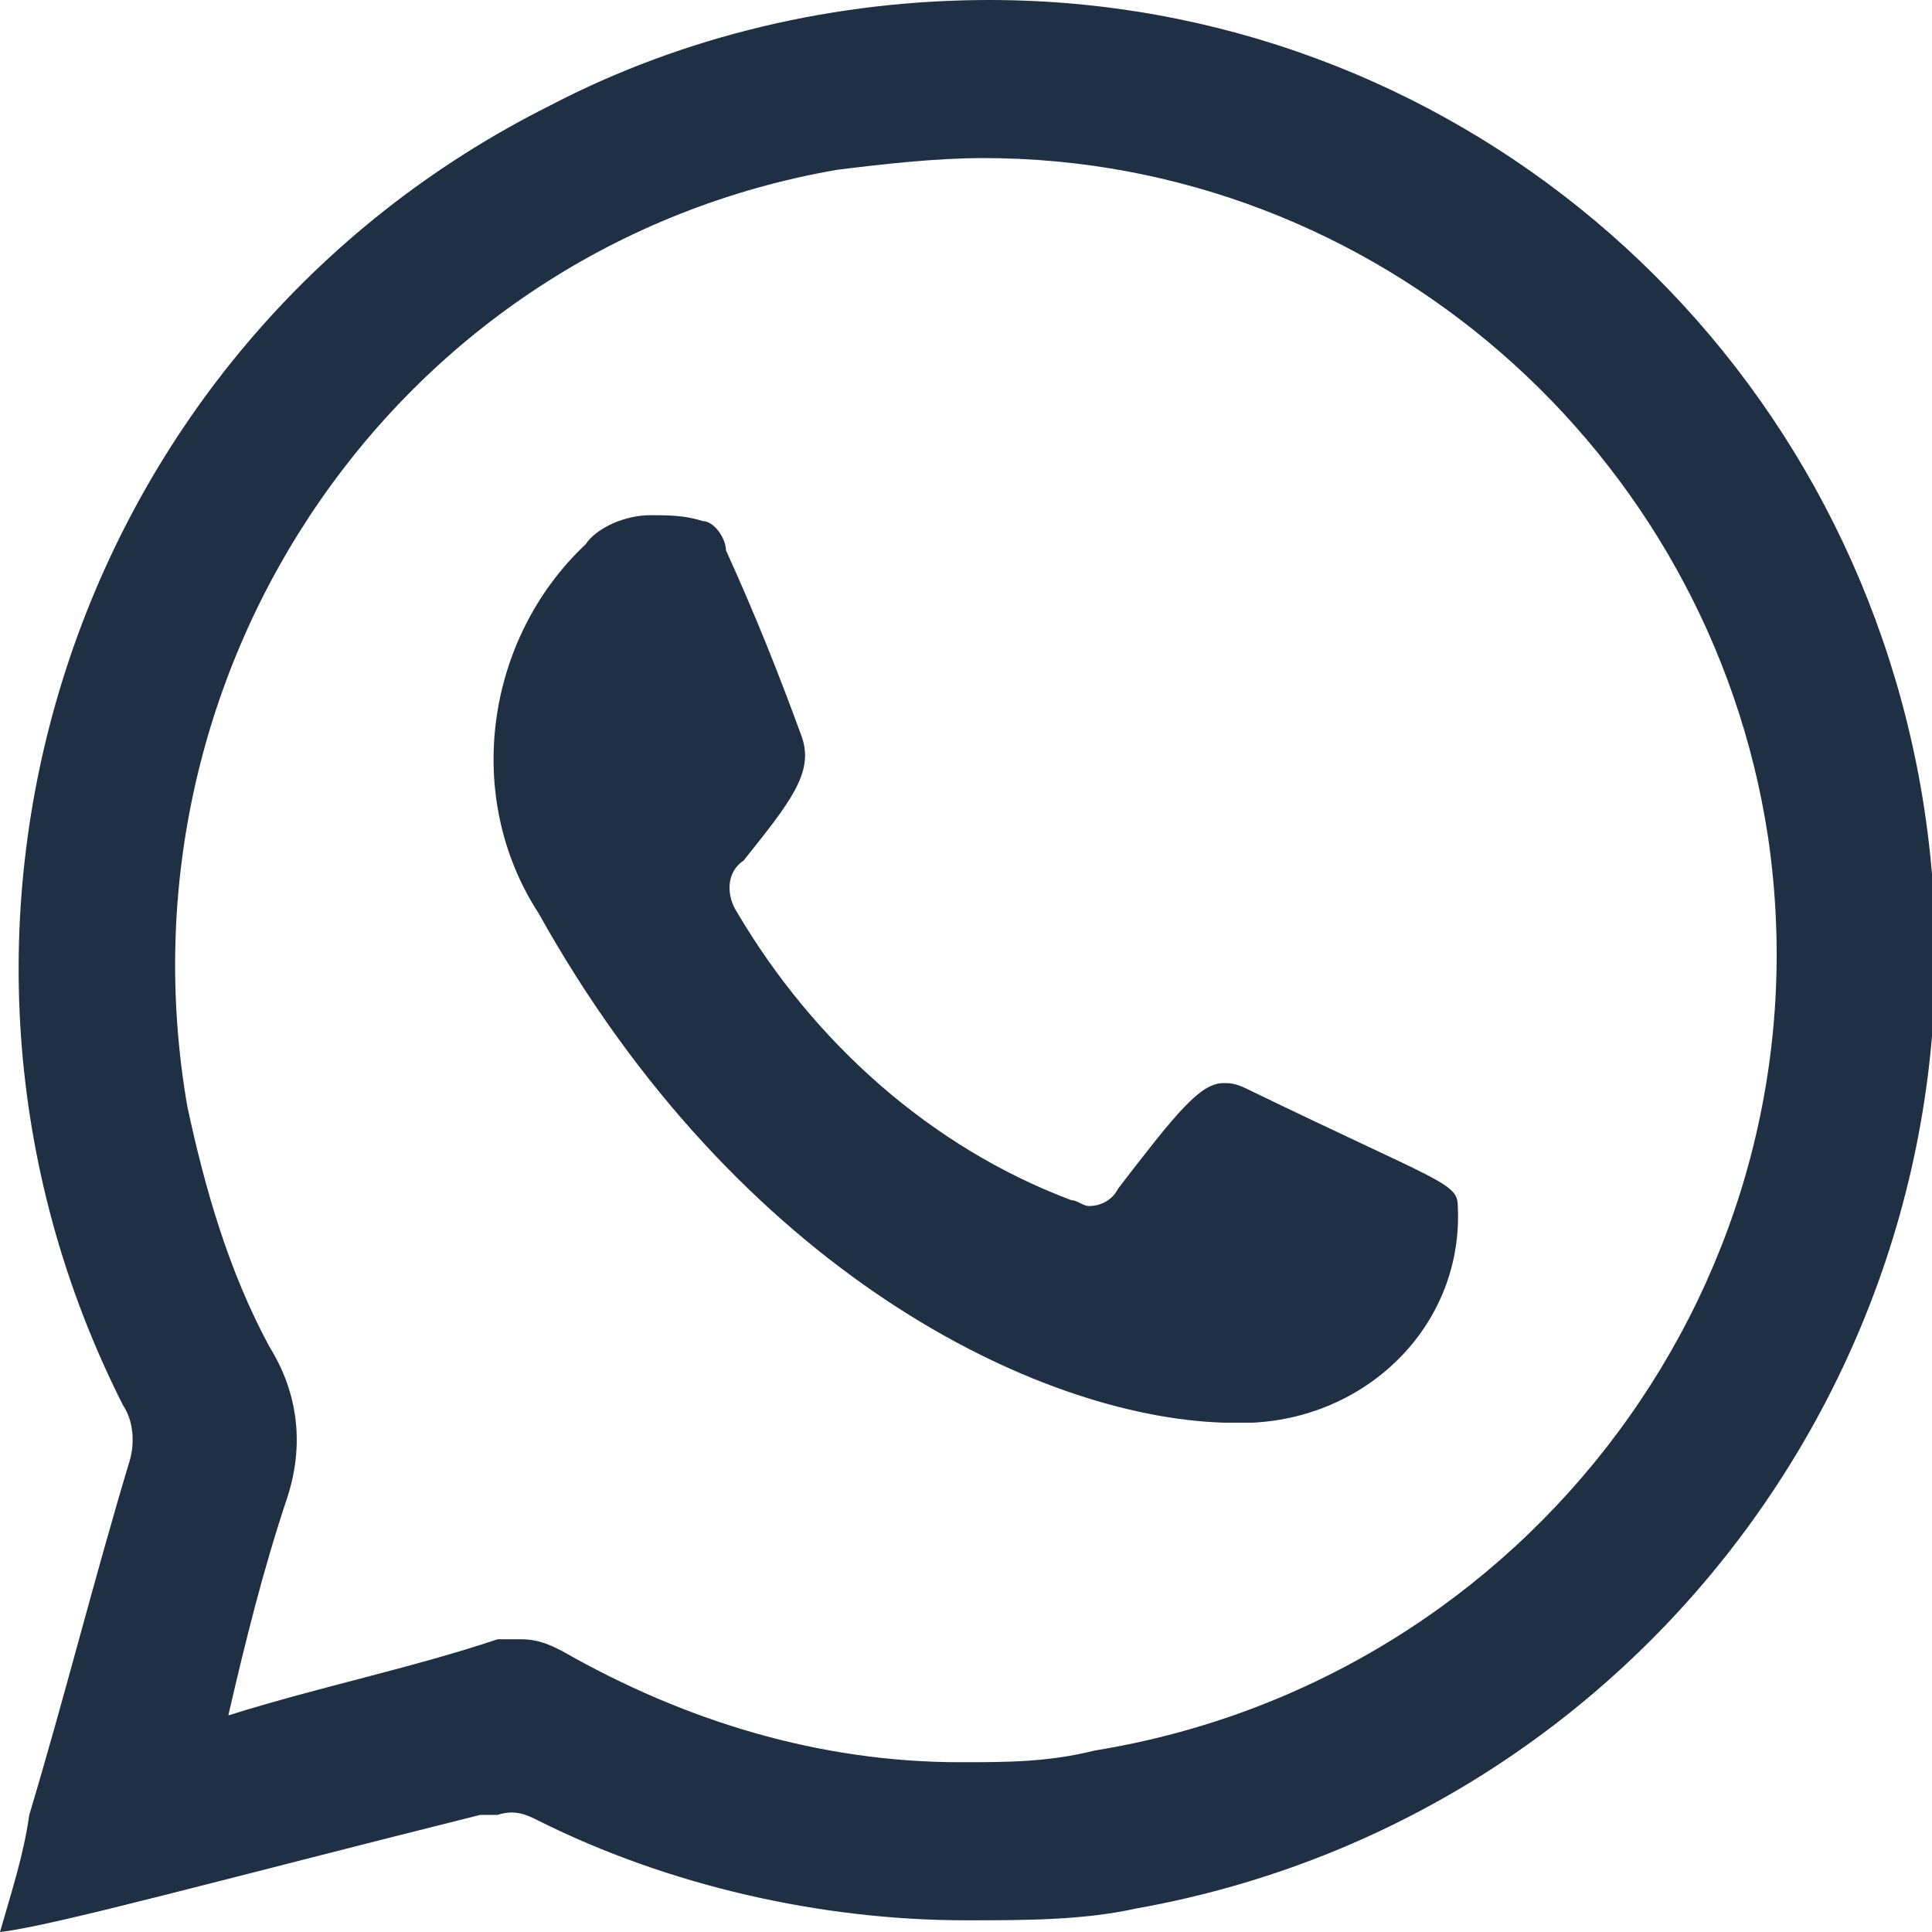 <?xml version="1.0" encoding="utf-8"?>
<!-- Generator: Adobe Illustrator 24.0.2, SVG Export Plug-In . SVG Version: 6.00 Build 0)  -->
<svg version="1.1" id="Layer_1" xmlns="http://www.w3.org/2000/svg" xmlns:xlink="http://www.w3.org/1999/xlink" x="0px" y="0px"
	 viewBox="0 0 33 33" style="enable-background:new 0 0 33 33;" xml:space="preserve">
<style type="text/css">
	.st0{fill:#1F2F44;}
</style>
<title>Asset 11@3x1</title>
<g id="Layer_2_1_">
	<g id="Layer_1-2">
		<path class="st0" d="M11.1,8.8c0.3,0,0.6,0,0.9,0.1c0.2,0,0.4,0.3,0.4,0.5c0.5,1.1,0.9,2.1,1.3,3.2c0.2,0.6-0.2,1.1-1,2.1
			c-0.3,0.2-0.3,0.6-0.1,0.9c1.3,2.2,3.3,4,5.7,4.9c0.1,0,0.2,0.1,0.3,0.1c0.2,0,0.4-0.1,0.5-0.3c1-1.3,1.4-1.8,1.8-1.8
			c0.1,0,0.2,0,0.4,0.1c3.3,1.6,3.6,1.6,3.6,2c0.1,2-1.5,3.6-3.5,3.7c-0.1,0-0.2,0-0.3,0h-0.2c-3.2-0.1-8.3-2.6-11.7-8.7
			c-1.3-2-0.9-4.7,0.8-6.3C10.2,9,10.7,8.8,11.1,8.8z"/>
		<path class="st0" d="M32.8,13.4c1.6,9-4.4,17.6-13.4,19.2c-0.9,0.2-1.9,0.2-2.9,0.2c-2.5,0-5.1-0.6-7.3-1.7
			c-0.2-0.1-0.4-0.2-0.7-0.1c-0.1,0-0.2,0-0.3,0C3.8,32.1,0.9,32.9,0,33c0.2-0.7,0.4-1.3,0.5-2c0.6-2,1.1-4,1.7-6
			c0.1-0.3,0.1-0.7-0.1-1C-2,15.9,1.2,5.9,9.4,1.8C11.7,0.6,14.3,0,16.9,0C24.7,0,31.4,5.6,32.8,13.4z M18.7,29.9
			c7.4-1.2,12.6-8.1,11.5-15.6C29.2,7.7,23.5,2.7,16.8,2.7c-0.8,0-1.7,0.1-2.5,0.2c-7.5,1.3-12.4,8.5-11.1,16
			c0.3,1.4,0.7,2.8,1.4,4.1c0.5,0.8,0.6,1.7,0.3,2.6c-0.4,1.2-0.7,2.4-1,3.7C5.5,28.8,7,28.5,8.5,28c0.1,0,0.2,0,0.4,0
			c0.3,0,0.5,0.1,0.7,0.2c2.1,1.2,4.4,1.9,6.8,1.9C17.2,30.1,17.9,30.1,18.7,29.9"/>
	</g>
</g>
</svg>
